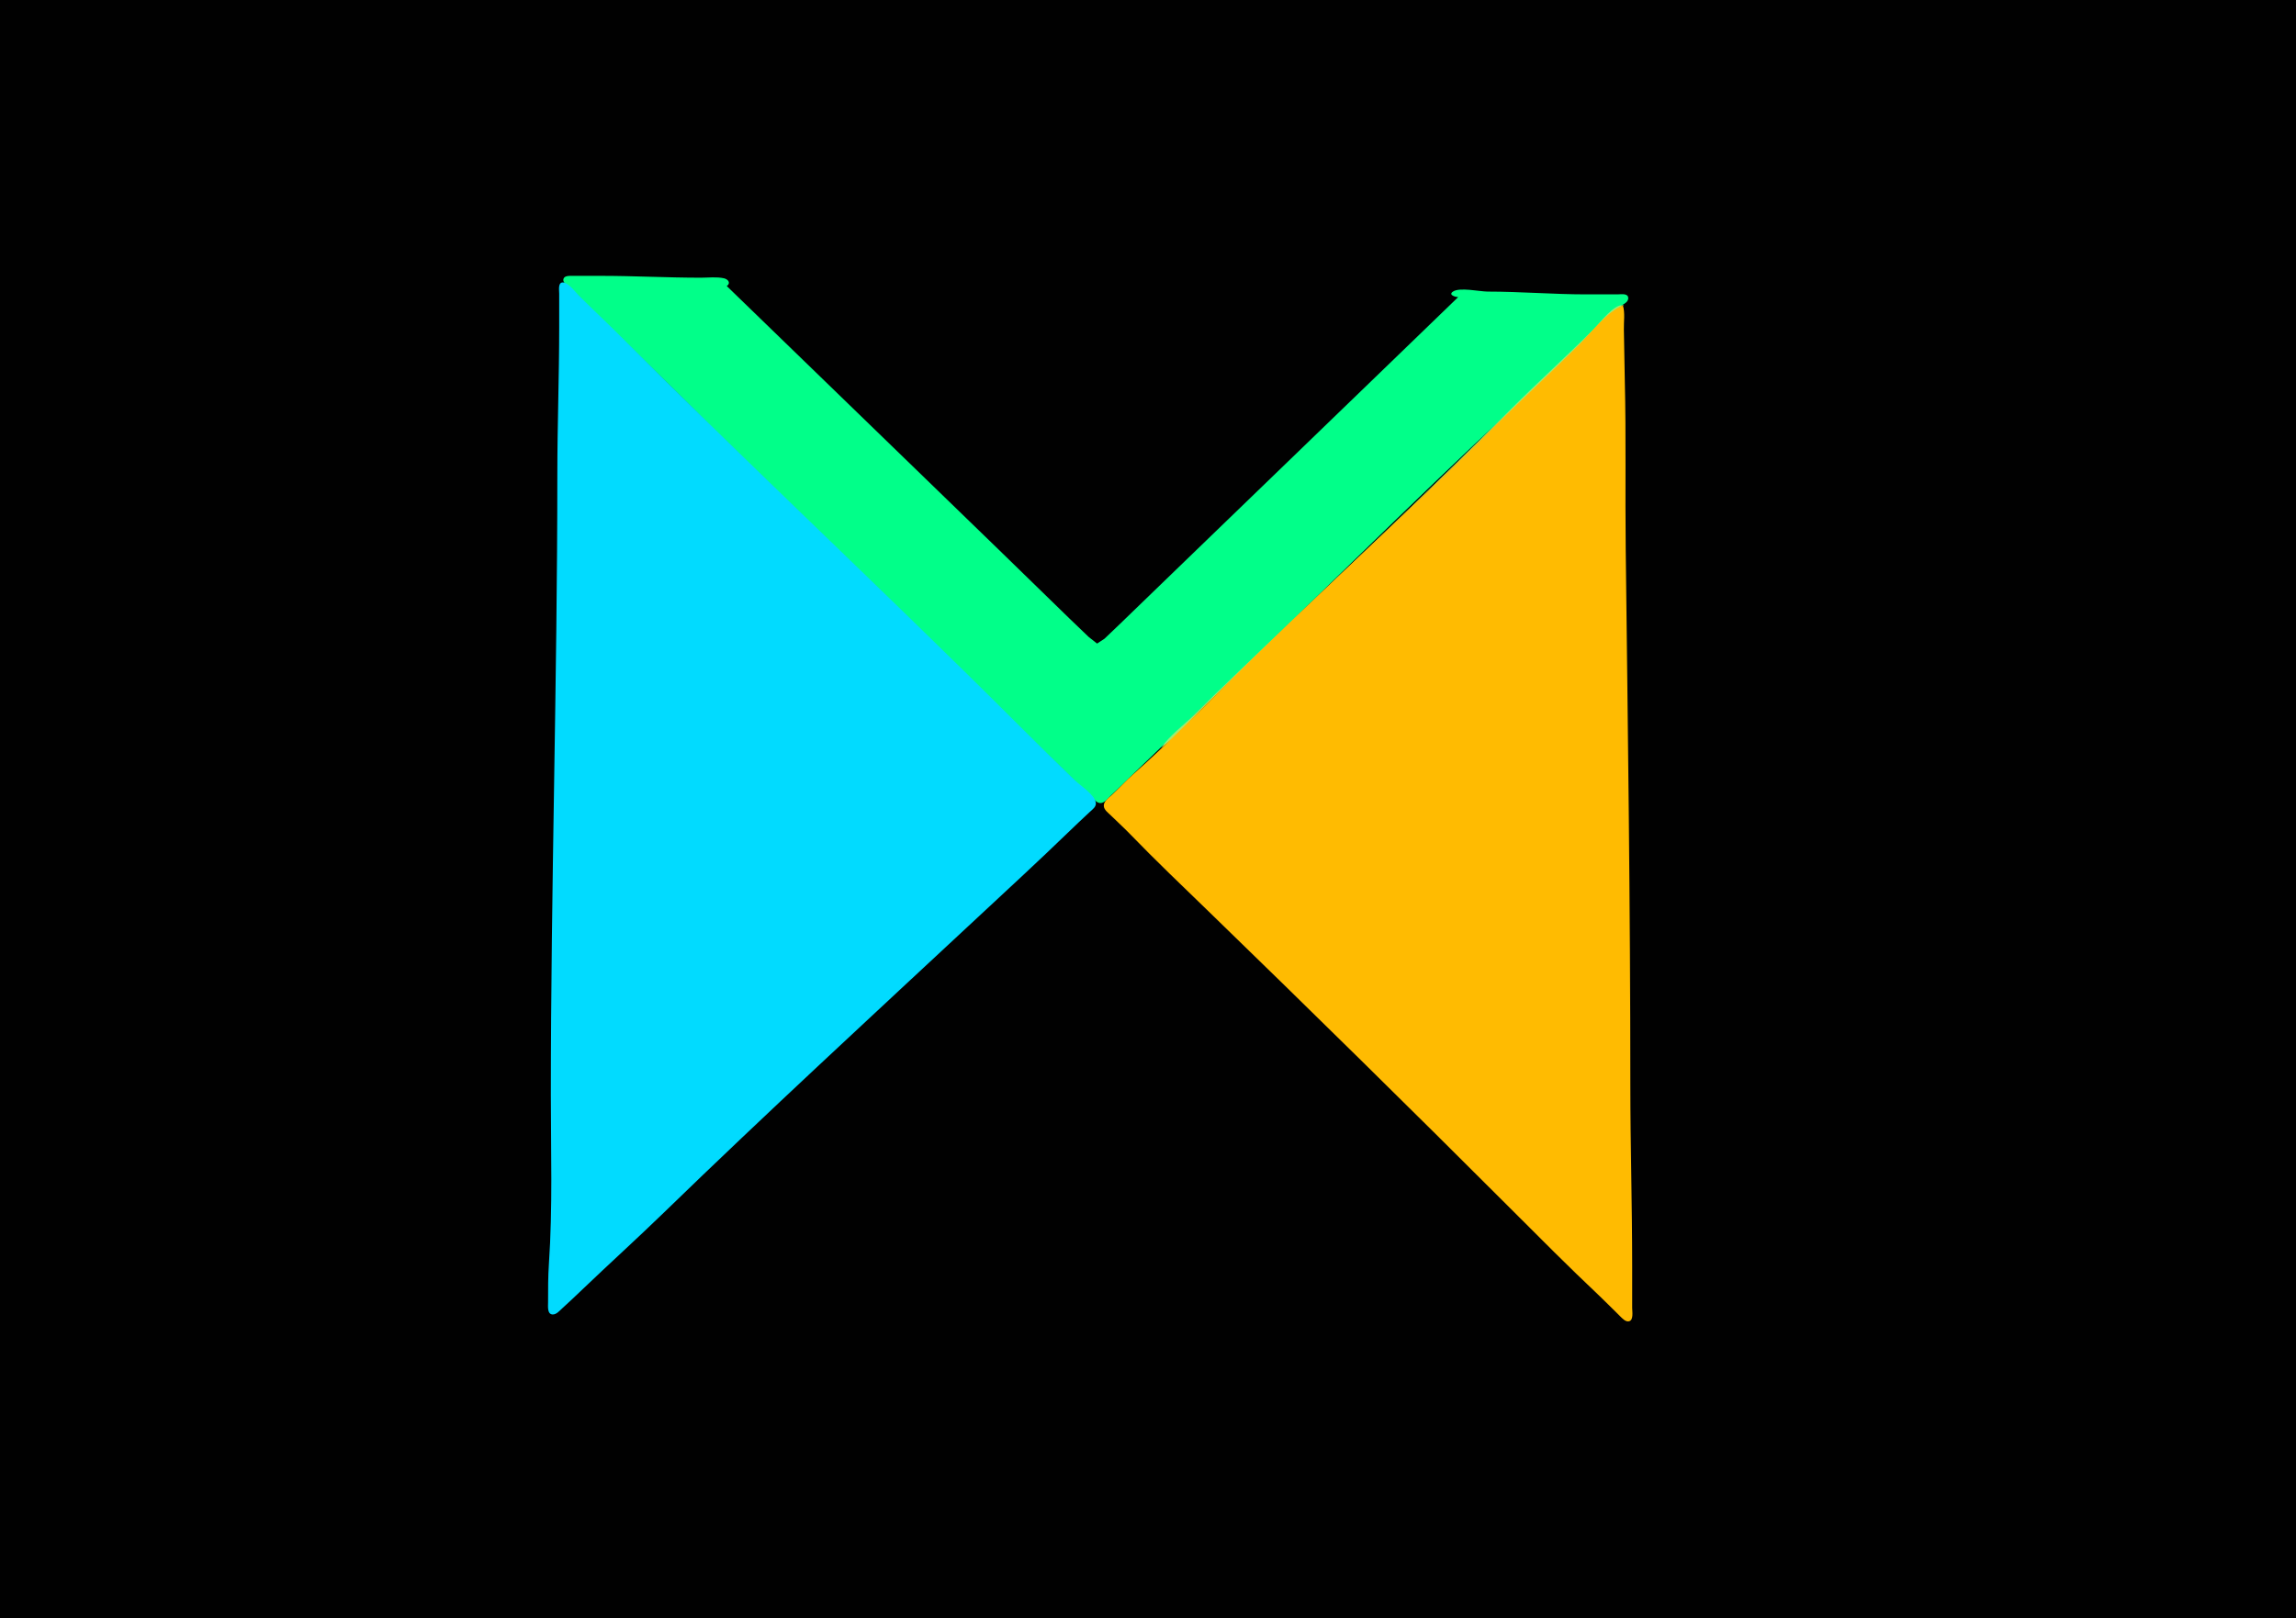 <?xml version="1.0" standalone="yes"?>
<svg xmlns="http://www.w3.org/2000/svg" width="2480" height="1748">
<path style="fill:#010101; stroke:none;" d="M0 0L0 1748L2480 1748L2480 0L0 0z"/>
<path style="fill:#01ff89; stroke:none;" d="M1575 321L1486 407.015L1280.99 605.089L1210.17 673.576L1193 689.996L1185 695.23L1176.04 688.184L1155 667.999L1079 594.015L785 309C789.692 305.92 786.577 301.67 781.985 300.634C774.102 298.857 765.043 300 757 300C720.92 300 685.058 298 649 298C638.667 298 628.333 297.946 618 298.001C614.849 298.017 608.987 297.67 608.466 302.015C608.041 305.563 612.96 308.286 615.17 310.326C622.003 316.634 628.425 323.425 635 330C662.335 357.335 690.661 383.661 718 411C831.326 524.326 948.666 633.666 1062 747C1093.33 778.329 1125.59 808.734 1157 839.999C1164.19 847.153 1171.8 853.859 1179 860.999C1181.83 863.802 1185.45 868.484 1189.99 867.377C1194.17 866.357 1197.39 861.658 1200.43 858.883C1208.95 851.106 1216.98 842.857 1225.33 834.899C1254.47 807.138 1283.04 778.783 1312.17 751C1418.22 649.843 1521.76 545.807 1629 445.911C1662.54 414.664 1695.59 382.41 1728 350C1736.63 341.366 1744.66 334.201 1754.94 327.865C1757.38 326.364 1759.69 323.331 1758.38 320.318C1756.83 316.771 1750.05 318 1747 318L1713 318C1677.75 317.998 1642.42 315 1607 315C1598.26 315 1576.51 310.017 1569.34 315.027C1564.01 318.746 1572.36 320.914 1575 321z"/>
<path style="fill:#01dbff; stroke:none;" d="M607.144 305.161C602.669 305.885 604 313.88 604 317L604 354C604 406.741 602 459.223 602 512C602 735.632 595 959.356 595 1183C595 1243.37 597.038 1304.73 592.911 1365C591.952 1379 591.999 1392.94 592 1407C592 1411.02 590.895 1419.93 597.043 1420.01C601.061 1420.06 604.382 1416.01 607.089 1413.56C614.496 1406.86 621.78 1399.94 628.996 1393.04C658.137 1365.15 688.054 1338.11 716.985 1310.04C828.249 1202.08 942.564 1096.76 1056 991.089C1088.77 960.565 1121.8 930.197 1153.99 899.036C1161.63 891.636 1169.38 884.331 1177.17 877.08C1180.04 874.407 1184.37 871.525 1183.62 867C1182.21 858.349 1167.09 848.856 1161 842.961C1140.85 823.468 1120.82 803.817 1101 784C1021.69 704.692 940.649 626.909 859.996 548.961C796.636 487.726 733.299 426.299 671 364C655.829 348.829 640.182 334.181 625 319C621.393 315.393 613.097 304.199 607.144 305.161z"/>
<path style="fill:#a1ea6f; stroke:none;" d="M1254 808C1272.32 795.097 1287.95 775.669 1304 760.015C1330.82 733.849 1358.17 708.187 1385 682.015C1460.76 608.106 1538.23 535.895 1614 461.985C1644.54 432.197 1675.84 403.16 1706 373C1719.31 359.694 1736.35 336.914 1754 330C1744.51 326.755 1728.04 348.962 1722 355C1692.84 384.161 1662.2 411.851 1633 441C1547.85 526.018 1459.98 608.791 1373 691.961C1345.23 718.518 1317.32 744.955 1290 771.996C1278.17 783.706 1263.61 794.353 1254 808z"/>
<path style="fill:#ffbb01; stroke:none;" d="M1753 330C1735.7 336.776 1719.04 358.965 1706 372C1676.15 401.834 1644.91 430.23 1615 459.999C1518.27 556.262 1416.51 647.494 1320 744C1288.77 775.227 1257.07 807.21 1223.96 836.439C1215.64 843.784 1208.3 852.164 1200.04 859.572C1196.84 862.436 1191.79 866.105 1192.29 870.964C1192.72 875.172 1197.23 878.256 1200 881.004C1206.54 887.502 1213.49 893.692 1219.88 900.31C1248.2 929.606 1277.85 957.8 1307.09 986.173C1415.77 1091.64 1523.91 1197.91 1631 1305C1662.71 1336.71 1694.45 1368.66 1727.07 1399.42C1734.88 1406.78 1742.3 1414.52 1750 1421.98C1752.39 1424.3 1756.04 1428.45 1759.85 1427.29C1764.63 1425.83 1763 1416.72 1763 1413L1763 1367C1763 1302.08 1761 1236.92 1761 1172C1761 979.013 1758.3 785.709 1756 593C1755.28 532.333 1756.5 471.595 1755.01 411C1754.57 392.672 1754.46 374.282 1754.01 356C1753.81 347.603 1755.39 338.094 1753 330z"/>
<path style="fill:#a1ea6f; stroke:none;" d="M1252 808L1253 809L1252 808M1251 809L1252 810L1251 809M1250 810L1251 811L1250 810M1249 811L1250 812L1249 811M1248 812L1249 813L1248 812M1247 813L1248 814L1247 813M1246 814L1247 815L1246 814M1245 815L1246 816L1245 815M1244 816L1245 817L1244 816M1243 817L1244 818L1243 817M1242 818L1243 819L1242 818M1241 819L1242 820L1241 819M1240 820L1241 821L1240 820M1239 821L1240 822L1239 821M1238 822L1239 823L1238 822M1237 823L1238 824L1237 823M1236 824L1237 825L1236 824M1235 825L1236 826L1235 825M1234 826L1235 827L1234 826M1233 827L1234 828L1233 827M1232 828L1233 829L1232 828M1231 829L1232 830L1231 829M1230 830L1231 831L1230 830M1228.67 831.333L1229.33 831.667L1228.67 831.333M1225 836L1228 833L1225 836M1223 836L1224 837L1223 836M1222 837L1223 838L1222 837M1221 838L1222 839L1221 838M1220 839L1221 840L1220 839M1219 840L1220 841L1219 840M1218 841L1219 842L1218 841M1217 842L1218 843L1217 842M1216 843L1217 844L1216 843M1215 844L1216 845L1215 844M1214 845L1215 846L1214 845M1213 846L1214 847L1213 846M1212 847L1213 848L1212 847M1211 848L1212 849L1211 848M1210 849L1211 850L1210 849M1209 850L1210 851L1209 850M1208 851L1209 852L1208 851M1207 852L1208 853L1207 852M1206 853L1207 854L1206 853M1205 854L1206 855L1205 854M1204 855L1205 856L1204 855M1203 856L1204 857L1203 856M1200 860L1203 857L1200 860M1198 860L1199 861L1198 860M1197 861L1198 862L1197 861M1196 862L1197 863L1196 862M1195.33 863.667L1195.67 864.333L1195.33 863.667M1193 865L1194 866L1193 865M1192 866L1193 867L1192 866M1191 867L1192 868L1191 867z"/>
</svg>

